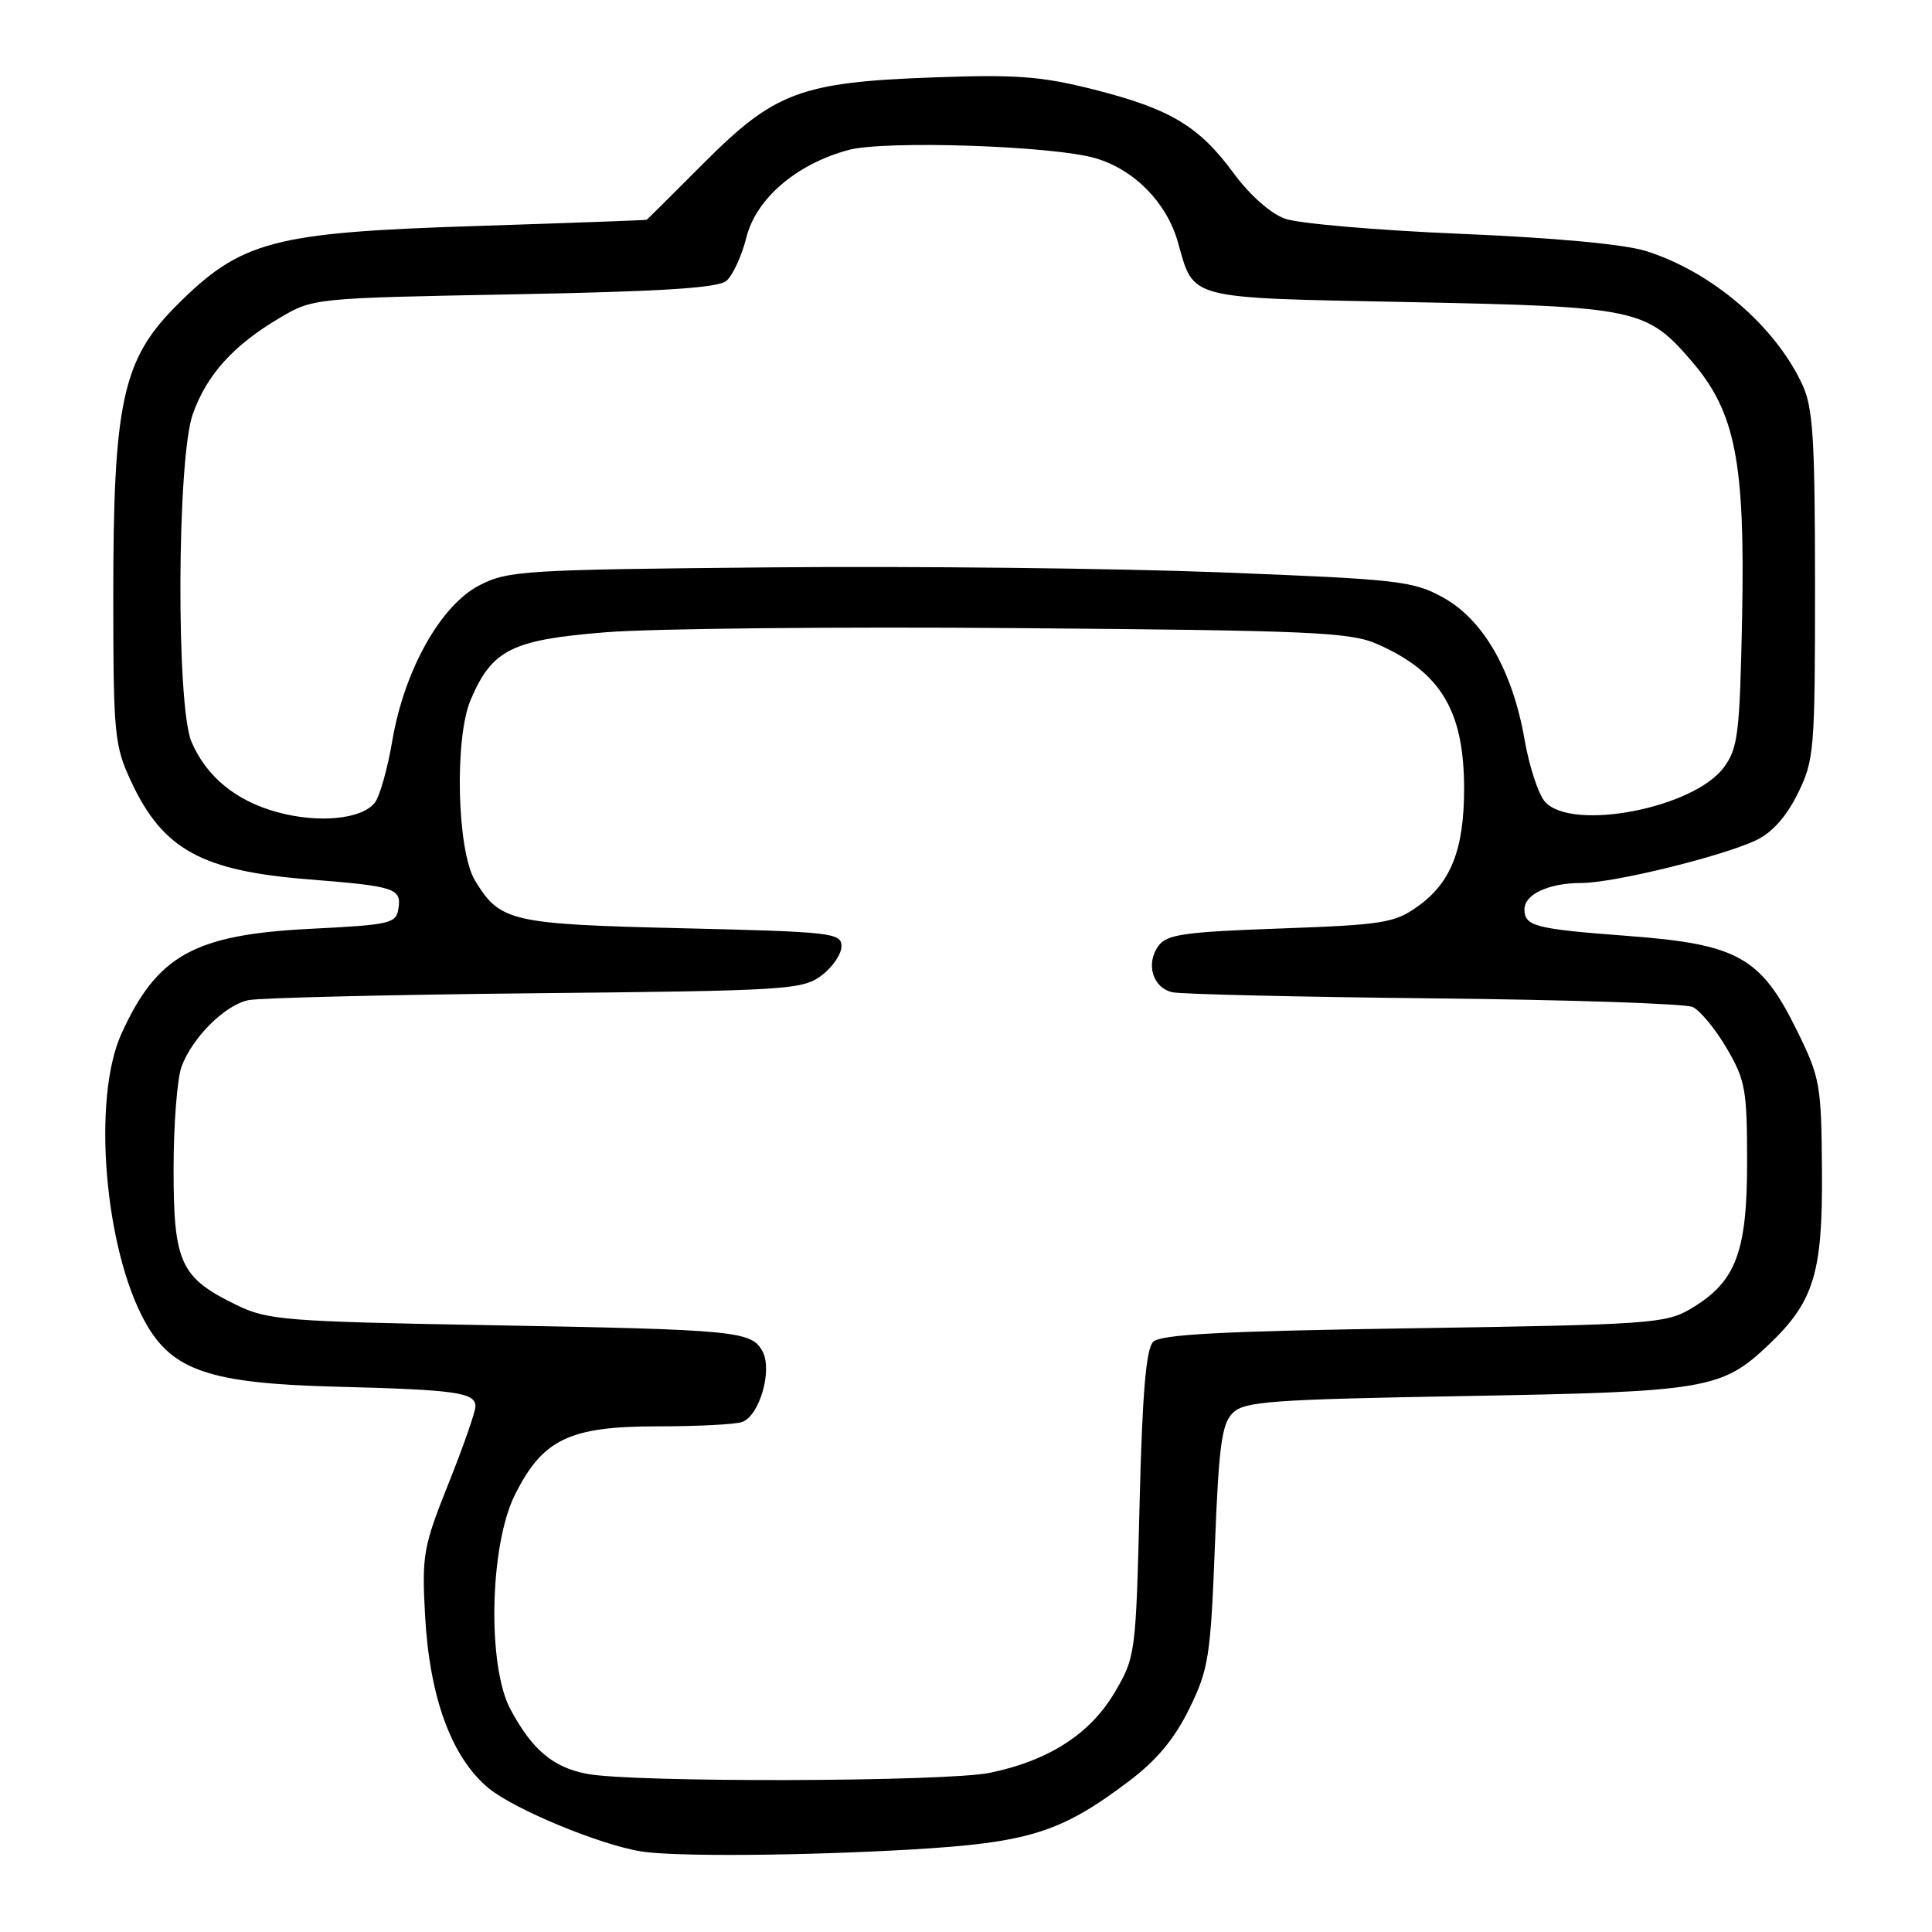 <?xml version="1.0" encoding="UTF-8" standalone="no"?>
<!DOCTYPE svg PUBLIC "-//W3C//DTD SVG 1.1//EN" "http://www.w3.org/Graphics/SVG/1.1/DTD/svg11.dtd" >
<svg xmlns="http://www.w3.org/2000/svg" xmlns:xlink="http://www.w3.org/1999/xlink" version="1.1" viewBox="0 0 256 256">
 <g >
 <path fill="currentColor"
d=" M 120.55 245.08 C 136.30 244.17 140.56 242.84 149.61 236.00 C 153.27 233.24 155.64 230.39 157.59 226.41 C 160.15 221.18 160.41 219.52 160.98 204.86 C 161.49 191.66 161.88 188.69 163.33 187.24 C 164.88 185.69 168.28 185.44 194.28 184.98 C 226.11 184.42 228.15 184.08 234.34 178.20 C 240.34 172.51 241.51 168.72 241.42 155.31 C 241.34 143.66 241.19 142.83 238.09 136.52 C 233.30 126.80 230.27 125.11 215.63 124.01 C 203.38 123.09 202.00 122.73 202.00 120.48 C 202.00 118.50 205.23 117.00 209.52 117.00 C 213.80 117.00 228.10 113.50 232.71 111.33 C 234.80 110.34 236.71 108.20 238.21 105.16 C 240.40 100.71 240.50 99.47 240.50 77.50 C 240.49 57.89 240.24 53.97 238.78 50.87 C 235.13 43.11 226.78 36.00 218.12 33.27 C 215.24 32.36 205.97 31.50 193.50 30.98 C 182.50 30.52 172.05 29.62 170.27 28.98 C 168.35 28.29 165.59 25.84 163.47 22.96 C 158.88 16.71 155.08 14.43 144.93 11.86 C 137.97 10.10 134.64 9.85 123.59 10.26 C 106.08 10.90 102.64 12.19 93.19 21.67 C 89.18 25.70 85.80 29.05 85.69 29.12 C 85.59 29.18 75.38 29.55 63.00 29.95 C 36.12 30.81 31.96 31.91 23.40 40.47 C 16.22 47.65 15.00 53.30 15.01 79.20 C 15.02 97.34 15.16 98.80 17.37 103.54 C 21.57 112.57 26.73 115.41 41.00 116.53 C 52.26 117.42 53.18 117.72 52.81 120.29 C 52.52 122.38 51.90 122.53 41.00 123.08 C 25.70 123.86 20.79 126.61 16.08 137.00 C 12.18 145.61 13.85 165.56 19.27 175.25 C 22.83 181.62 27.86 183.31 44.45 183.74 C 60.42 184.15 63.00 184.51 63.00 186.35 C 63.00 187.07 61.39 191.67 59.43 196.58 C 56.09 204.92 55.89 206.05 56.32 214.00 C 56.91 224.93 59.83 232.89 64.75 236.95 C 68.17 239.76 79.50 244.46 85.00 245.33 C 89.42 246.03 106.10 245.91 120.55 245.08 Z  M 77.75 235.04 C 73.25 234.17 70.51 231.85 67.64 226.50 C 64.55 220.73 64.87 204.84 68.21 198.11 C 71.89 190.71 75.43 189.00 87.07 189.00 C 92.44 189.00 97.53 188.74 98.37 188.41 C 100.66 187.53 102.37 181.57 101.05 179.09 C 99.59 176.36 97.75 176.18 64.64 175.59 C 37.86 175.11 35.47 174.92 31.40 172.95 C 23.91 169.32 23.00 167.38 23.00 154.93 C 23.00 148.99 23.48 142.86 24.06 141.32 C 25.53 137.42 29.77 133.21 32.89 132.53 C 34.33 132.22 51.40 131.81 70.84 131.61 C 104.23 131.28 106.33 131.15 108.84 129.27 C 110.30 128.18 111.50 126.43 111.50 125.39 C 111.50 123.61 110.26 123.47 90.50 123.00 C 67.67 122.46 66.27 122.14 62.95 116.69 C 60.55 112.75 60.19 97.83 62.37 92.72 C 65.20 86.08 67.80 84.78 80.23 83.78 C 86.43 83.28 111.08 83.03 135.00 83.23 C 173.82 83.54 178.93 83.77 182.49 85.34 C 190.92 89.05 194.00 94.19 194.00 104.50 C 194.00 112.55 192.27 116.96 187.86 120.10 C 184.78 122.30 183.27 122.54 169.65 123.03 C 156.98 123.48 154.61 123.81 153.51 125.32 C 151.77 127.70 152.74 130.91 155.37 131.48 C 156.54 131.74 172.12 132.10 190.00 132.29 C 207.88 132.47 223.30 132.99 224.28 133.43 C 225.25 133.87 227.28 136.32 228.78 138.87 C 231.27 143.12 231.50 144.37 231.50 154.00 C 231.50 166.03 229.99 169.92 223.96 173.46 C 220.72 175.37 218.39 175.53 187.30 176.00 C 161.96 176.38 153.79 176.81 152.80 177.80 C 151.86 178.74 151.36 184.63 151.00 199.30 C 150.51 219.17 150.45 219.58 147.72 224.22 C 144.49 229.73 138.98 233.29 131.20 234.90 C 125.36 236.11 83.83 236.22 77.75 235.04 Z  M 36.72 107.61 C 31.23 106.10 27.34 102.90 25.37 98.28 C 23.33 93.48 23.45 60.80 25.54 54.89 C 27.38 49.68 30.90 45.77 37.00 42.16 C 41.50 39.50 41.50 39.50 68.10 39.00 C 87.62 38.63 95.11 38.16 96.24 37.22 C 97.08 36.52 98.28 33.93 98.90 31.46 C 100.20 26.31 105.50 21.76 112.40 19.88 C 117.21 18.57 139.57 19.31 145.17 20.97 C 150.31 22.48 154.58 26.84 156.07 32.06 C 158.26 39.77 156.97 39.44 186.78 40.03 C 216.92 40.63 218.18 40.89 224.22 47.94 C 229.95 54.64 231.24 61.23 230.84 81.71 C 230.53 97.21 230.30 99.13 228.42 101.68 C 224.43 107.09 208.30 110.20 204.73 106.25 C 203.86 105.29 202.63 101.57 202.01 97.98 C 200.42 88.87 196.55 82.11 191.23 79.18 C 187.23 76.97 185.35 76.76 161.73 75.84 C 147.85 75.30 120.97 75.00 102.00 75.18 C 69.41 75.48 67.28 75.61 63.50 77.57 C 58.38 80.22 53.56 88.83 51.98 98.16 C 51.36 101.83 50.32 105.51 49.67 106.35 C 47.97 108.56 42.21 109.12 36.72 107.61 Z "/>
</g>
</svg>